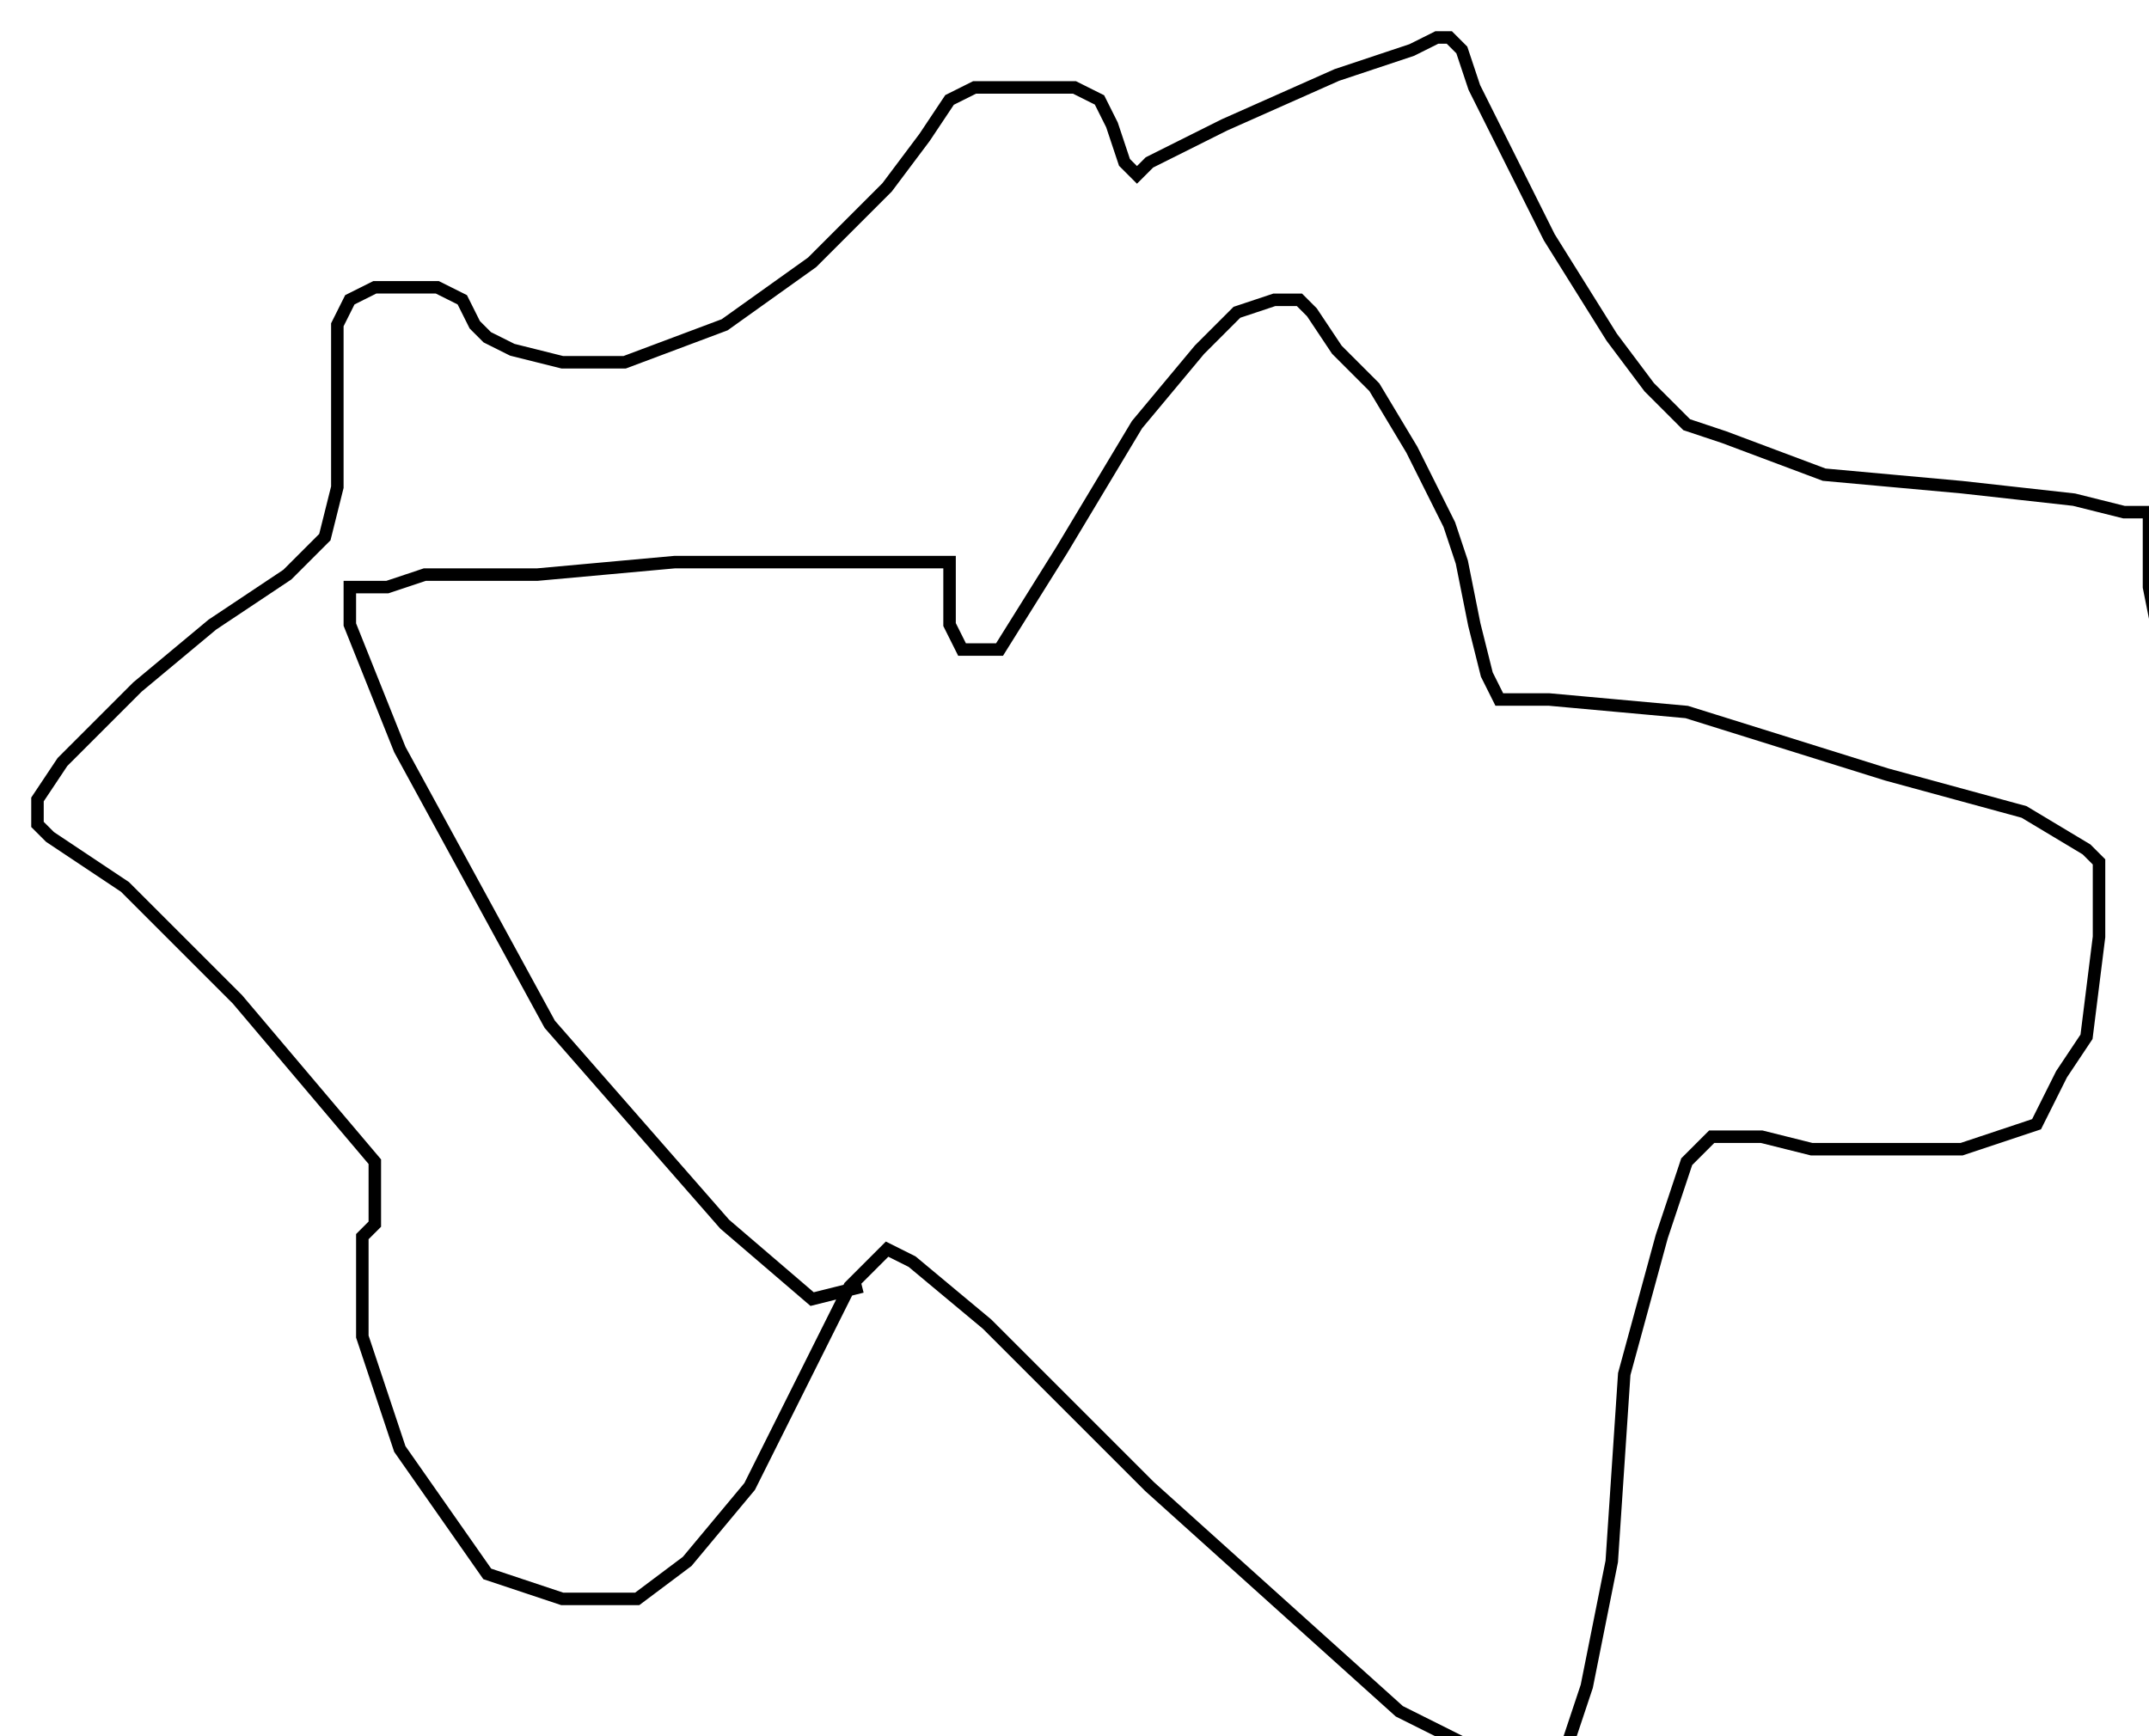 <?xml version="1.0" encoding="utf-8" ?>
<svg baseProfile="tiny" height="139" version="1.2" viewBox="-3 -3 172 139" width="172" xmlns="http://www.w3.org/2000/svg" xmlns:ev="http://www.w3.org/2001/xml-events" xmlns:xlink="http://www.w3.org/1999/xlink"><defs /><path d="M66 100 L62 101 L55 95 L41 79 L29 57 L25 47 L25 44 L28 44 L31 43 L35 43 L40 43 L51 42 L60 42 L69 42 L72 42 L73 42 L73 44 L73 45 L73 47 L74 49 L75 49 L77 49 L82 41 L88 31 L93 25 L96 22 L99 21 L101 21 L102 22 L104 25 L107 28 L110 33 L113 39 L114 42 L115 47 L116 51 L117 53 L118 53 L121 53 L132 54 L148 59 L159 62 L164 65 L165 66 L165 68 L165 72 L164 80 L162 83 L160 87 L157 88 L154 89 L148 89 L142 89 L138 88 L134 88 L132 90 L130 96 L127 107 L126 122 L124 132 L122 138 L121 139 L119 139 L109 134 L89 116 L76 103 L70 98 L68 97 L67 98 L65 100 L63 104 L60 110 L57 116 L52 122 L48 125 L42 125 L36 123 L29 113 L26 104 L26 98 L26 96 L27 95 L27 93 L27 90 L16 77 L7 68 L1 64 L0 63 L0 62 L0 61 L2 58 L8 52 L14 47 L20 43 L23 40 L24 36 L24 33 L24 29 L24 27 L24 25 L24 23 L25 21 L27 20 L30 20 L32 20 L34 21 L35 23 L36 24 L38 25 L42 26 L47 26 L55 23 L62 18 L68 12 L71 8 L73 5 L75 4 L77 4 L80 4 L83 4 L85 5 L86 7 L87 10 L88 11 L89 10 L95 7 L104 3 L110 1 L112 0 L113 0 L114 1 L115 4 L117 8 L121 16 L126 24 L129 28 L130 29 L132 31 L135 32 L143 35 L154 36 L163 37 L167 38 L169 38 L169 41 L169 44 L170 49 L171 52 L171 54 L172 55 " fill="none" stroke="black" /></svg>